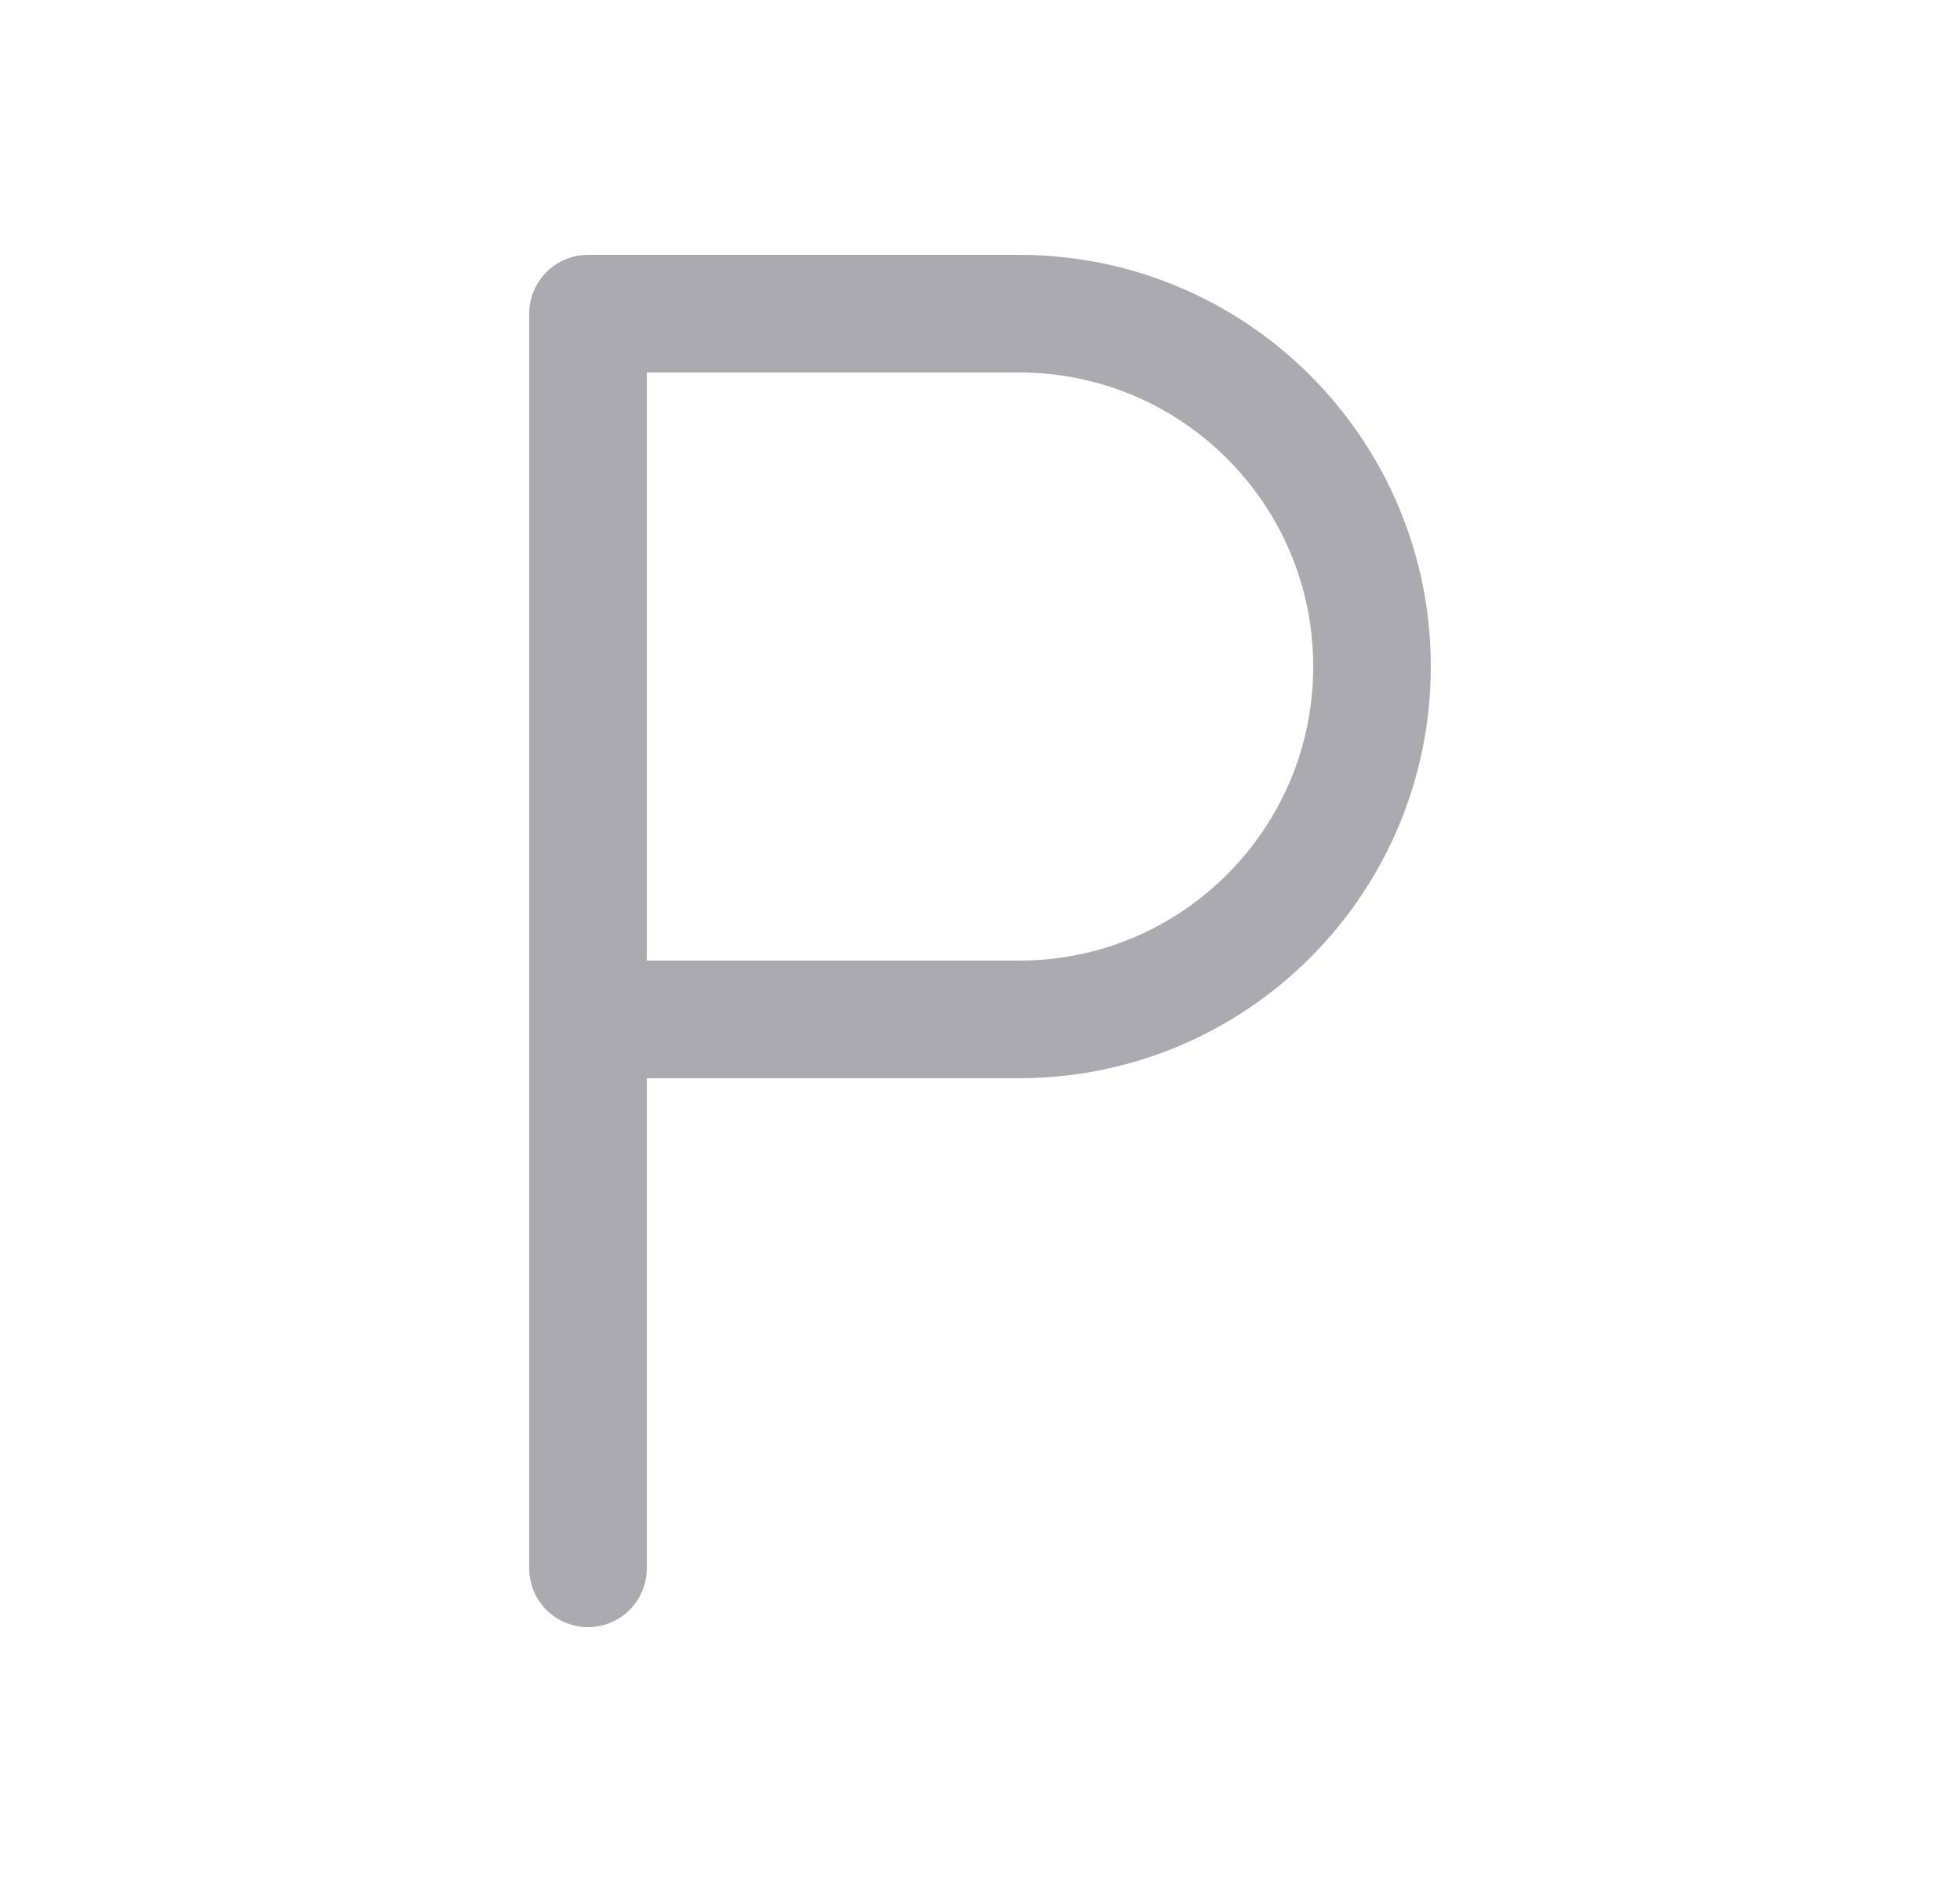 <svg width="25" height="24" viewBox="0 0 25 24" fill="none" xmlns="http://www.w3.org/2000/svg">
<path d="M7.5 20V4H13C15.485 4 17.5 6.015 17.5 8.5C17.5 10.985 15.485 13 13 13H7.5" stroke="#ACAAB1" stroke-width="1.5" stroke-linecap="round" stroke-linejoin="round"/>
</svg>
